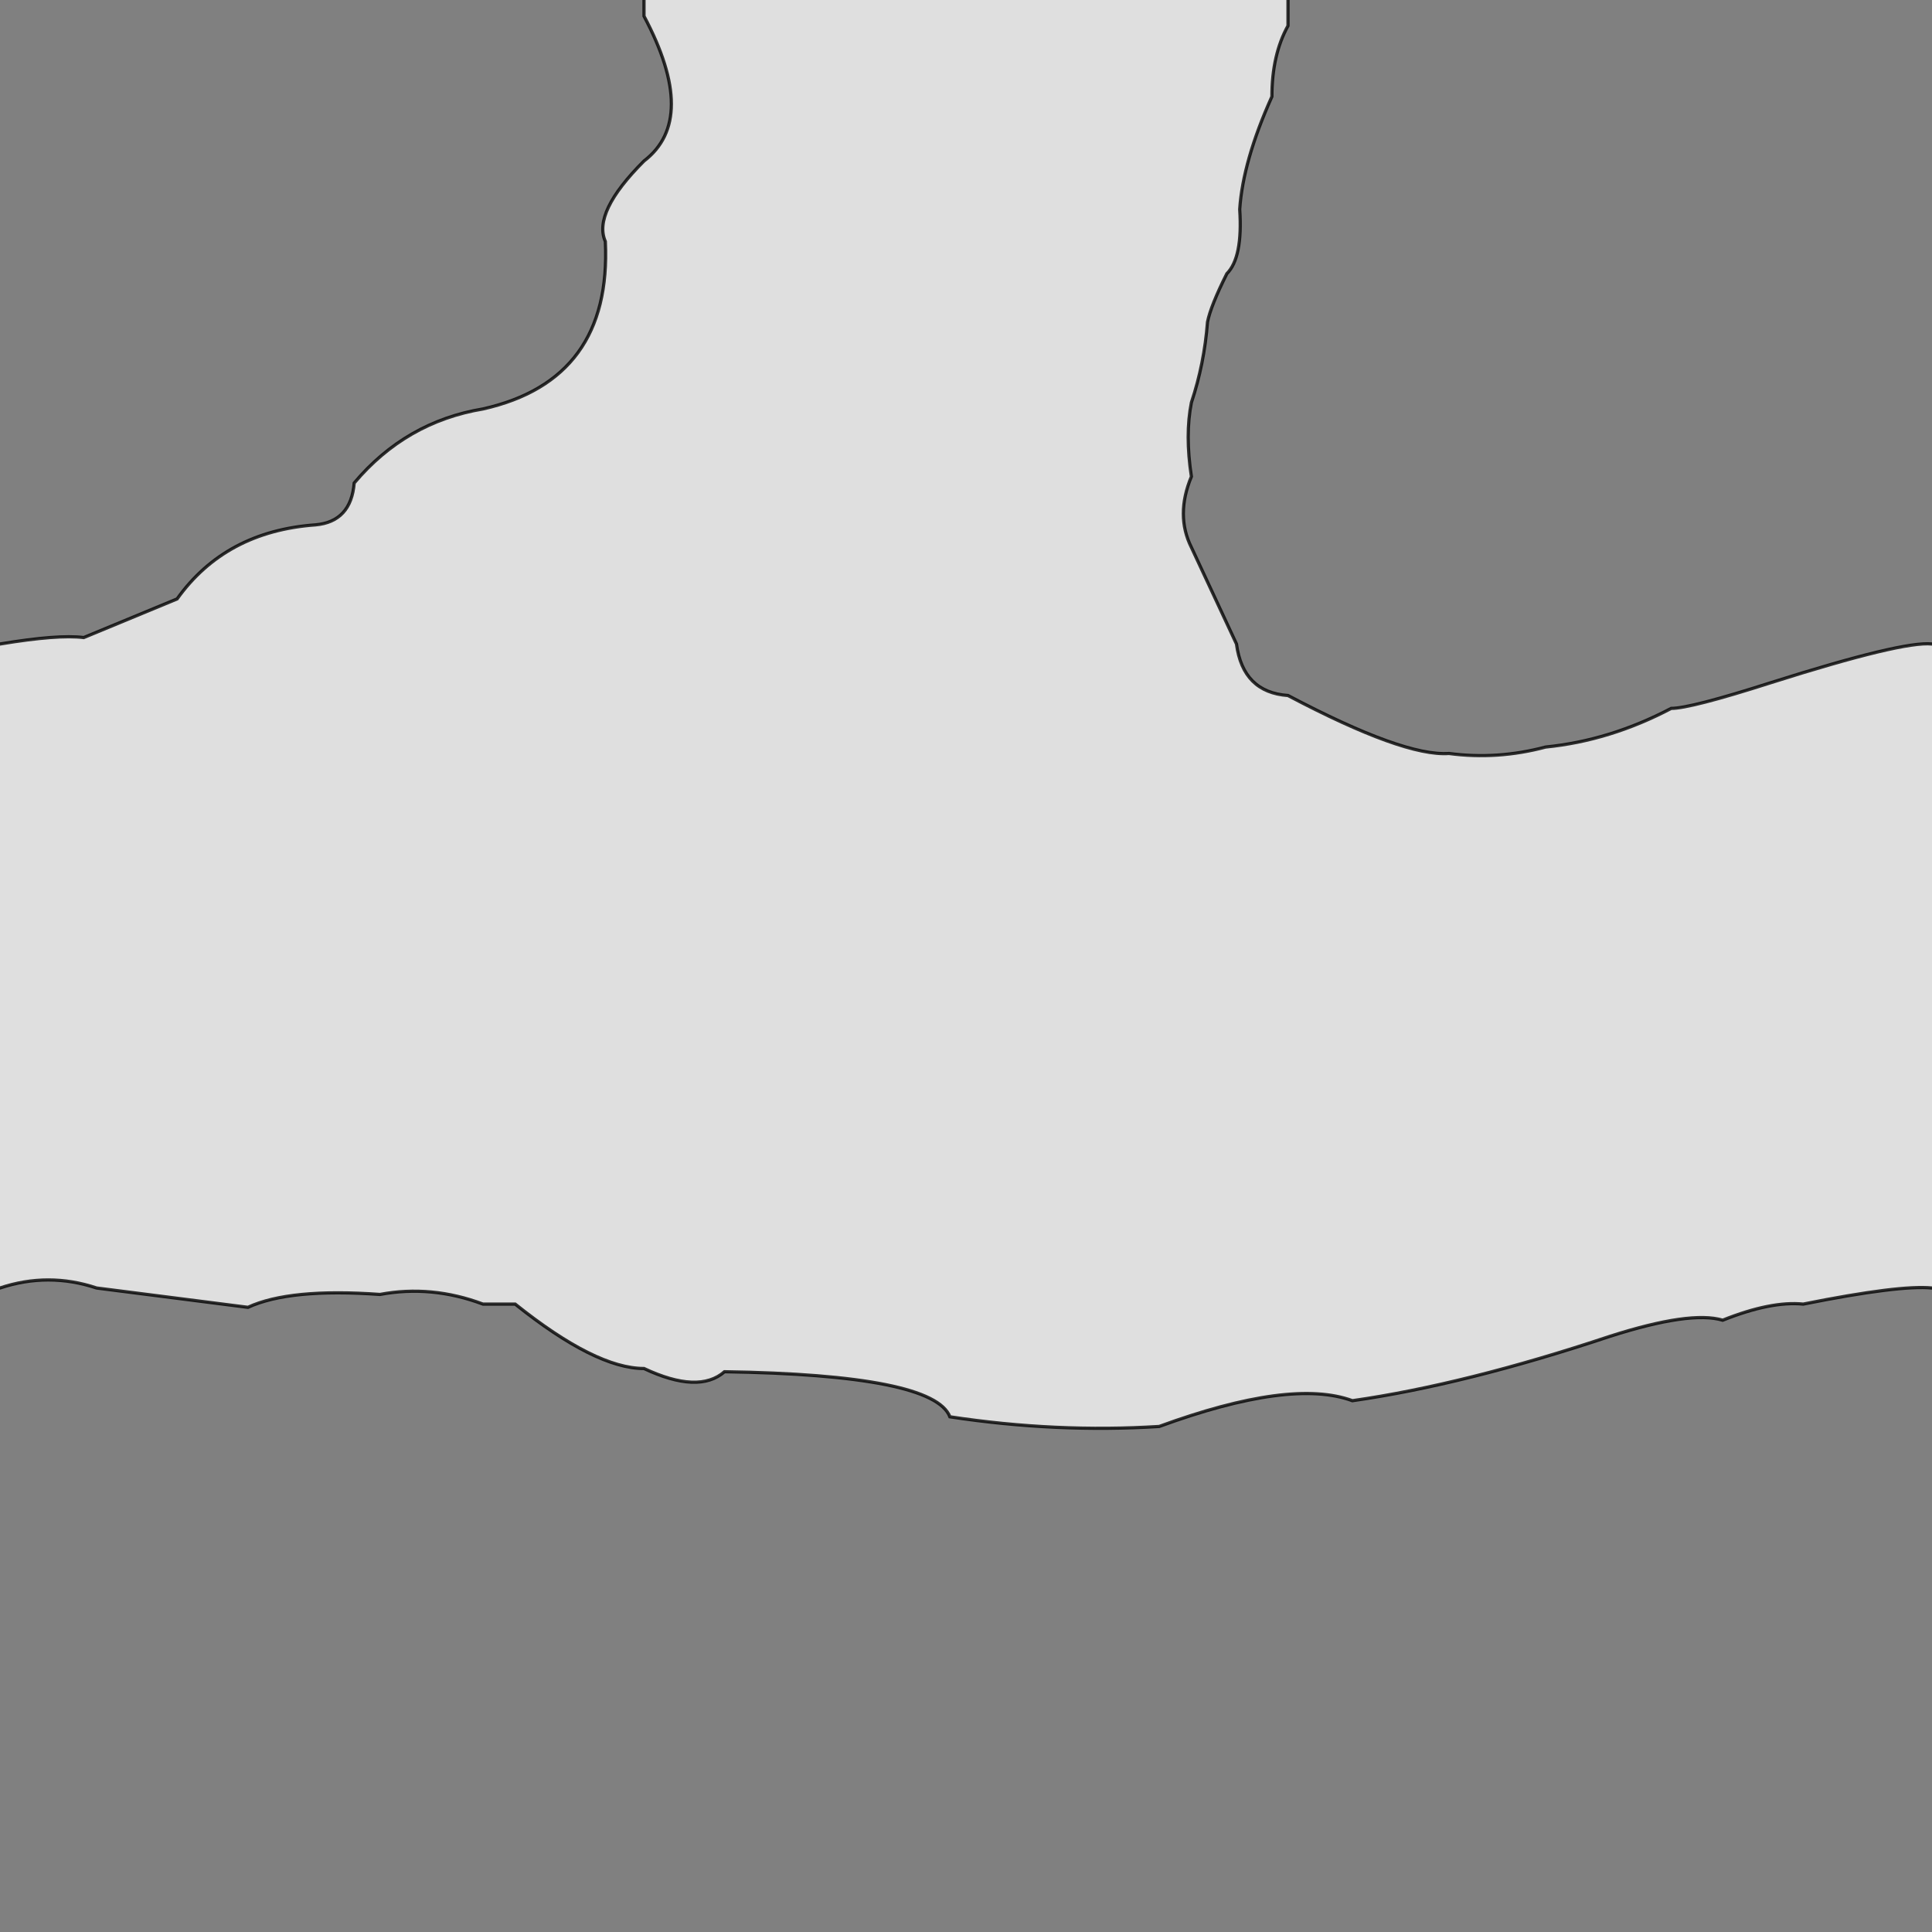 <svg xmlns="http://www.w3.org/2000/svg" viewBox="0 0 600 600">
	<rect x="0" y="0" width="600" height="600" fill="#808080" stroke="none"/>
	<path style="fill:white;fill-opacity:0.75;stroke:black;stroke-width:1px;stroke-opacity:0.8" d="M200,-5 v10 Q217,37 200,50 184,66 188,75 190,118 150,127 126,131 110,150 109,162 98,163 70,165 55,186 L26,198 Q18,197 0,200 h-5 v200 h5 Q15,395 30,400 L77,406 Q90,400 118,402 134,399 150,405 h10 Q185,425 200,425 217,433 225,426 290,427 295,440 328,445 360,443 401,428 420,435 455,430 500,415 525,407 535,410 550,404 560,405 590,399 600,400 h5 v-200 h-5 Q591,199 550,212 525,220 519,220 500,230 480,232 465,236 450,234 436,235 400,216  386,215 384,200 L370,170 Q365,160 370,148 368,135 370,125 374,113 375,100 376,95 381,85 386,80 385,65 386,50 395,30 395,17 400,8 v-13 Z"/>
</svg>
